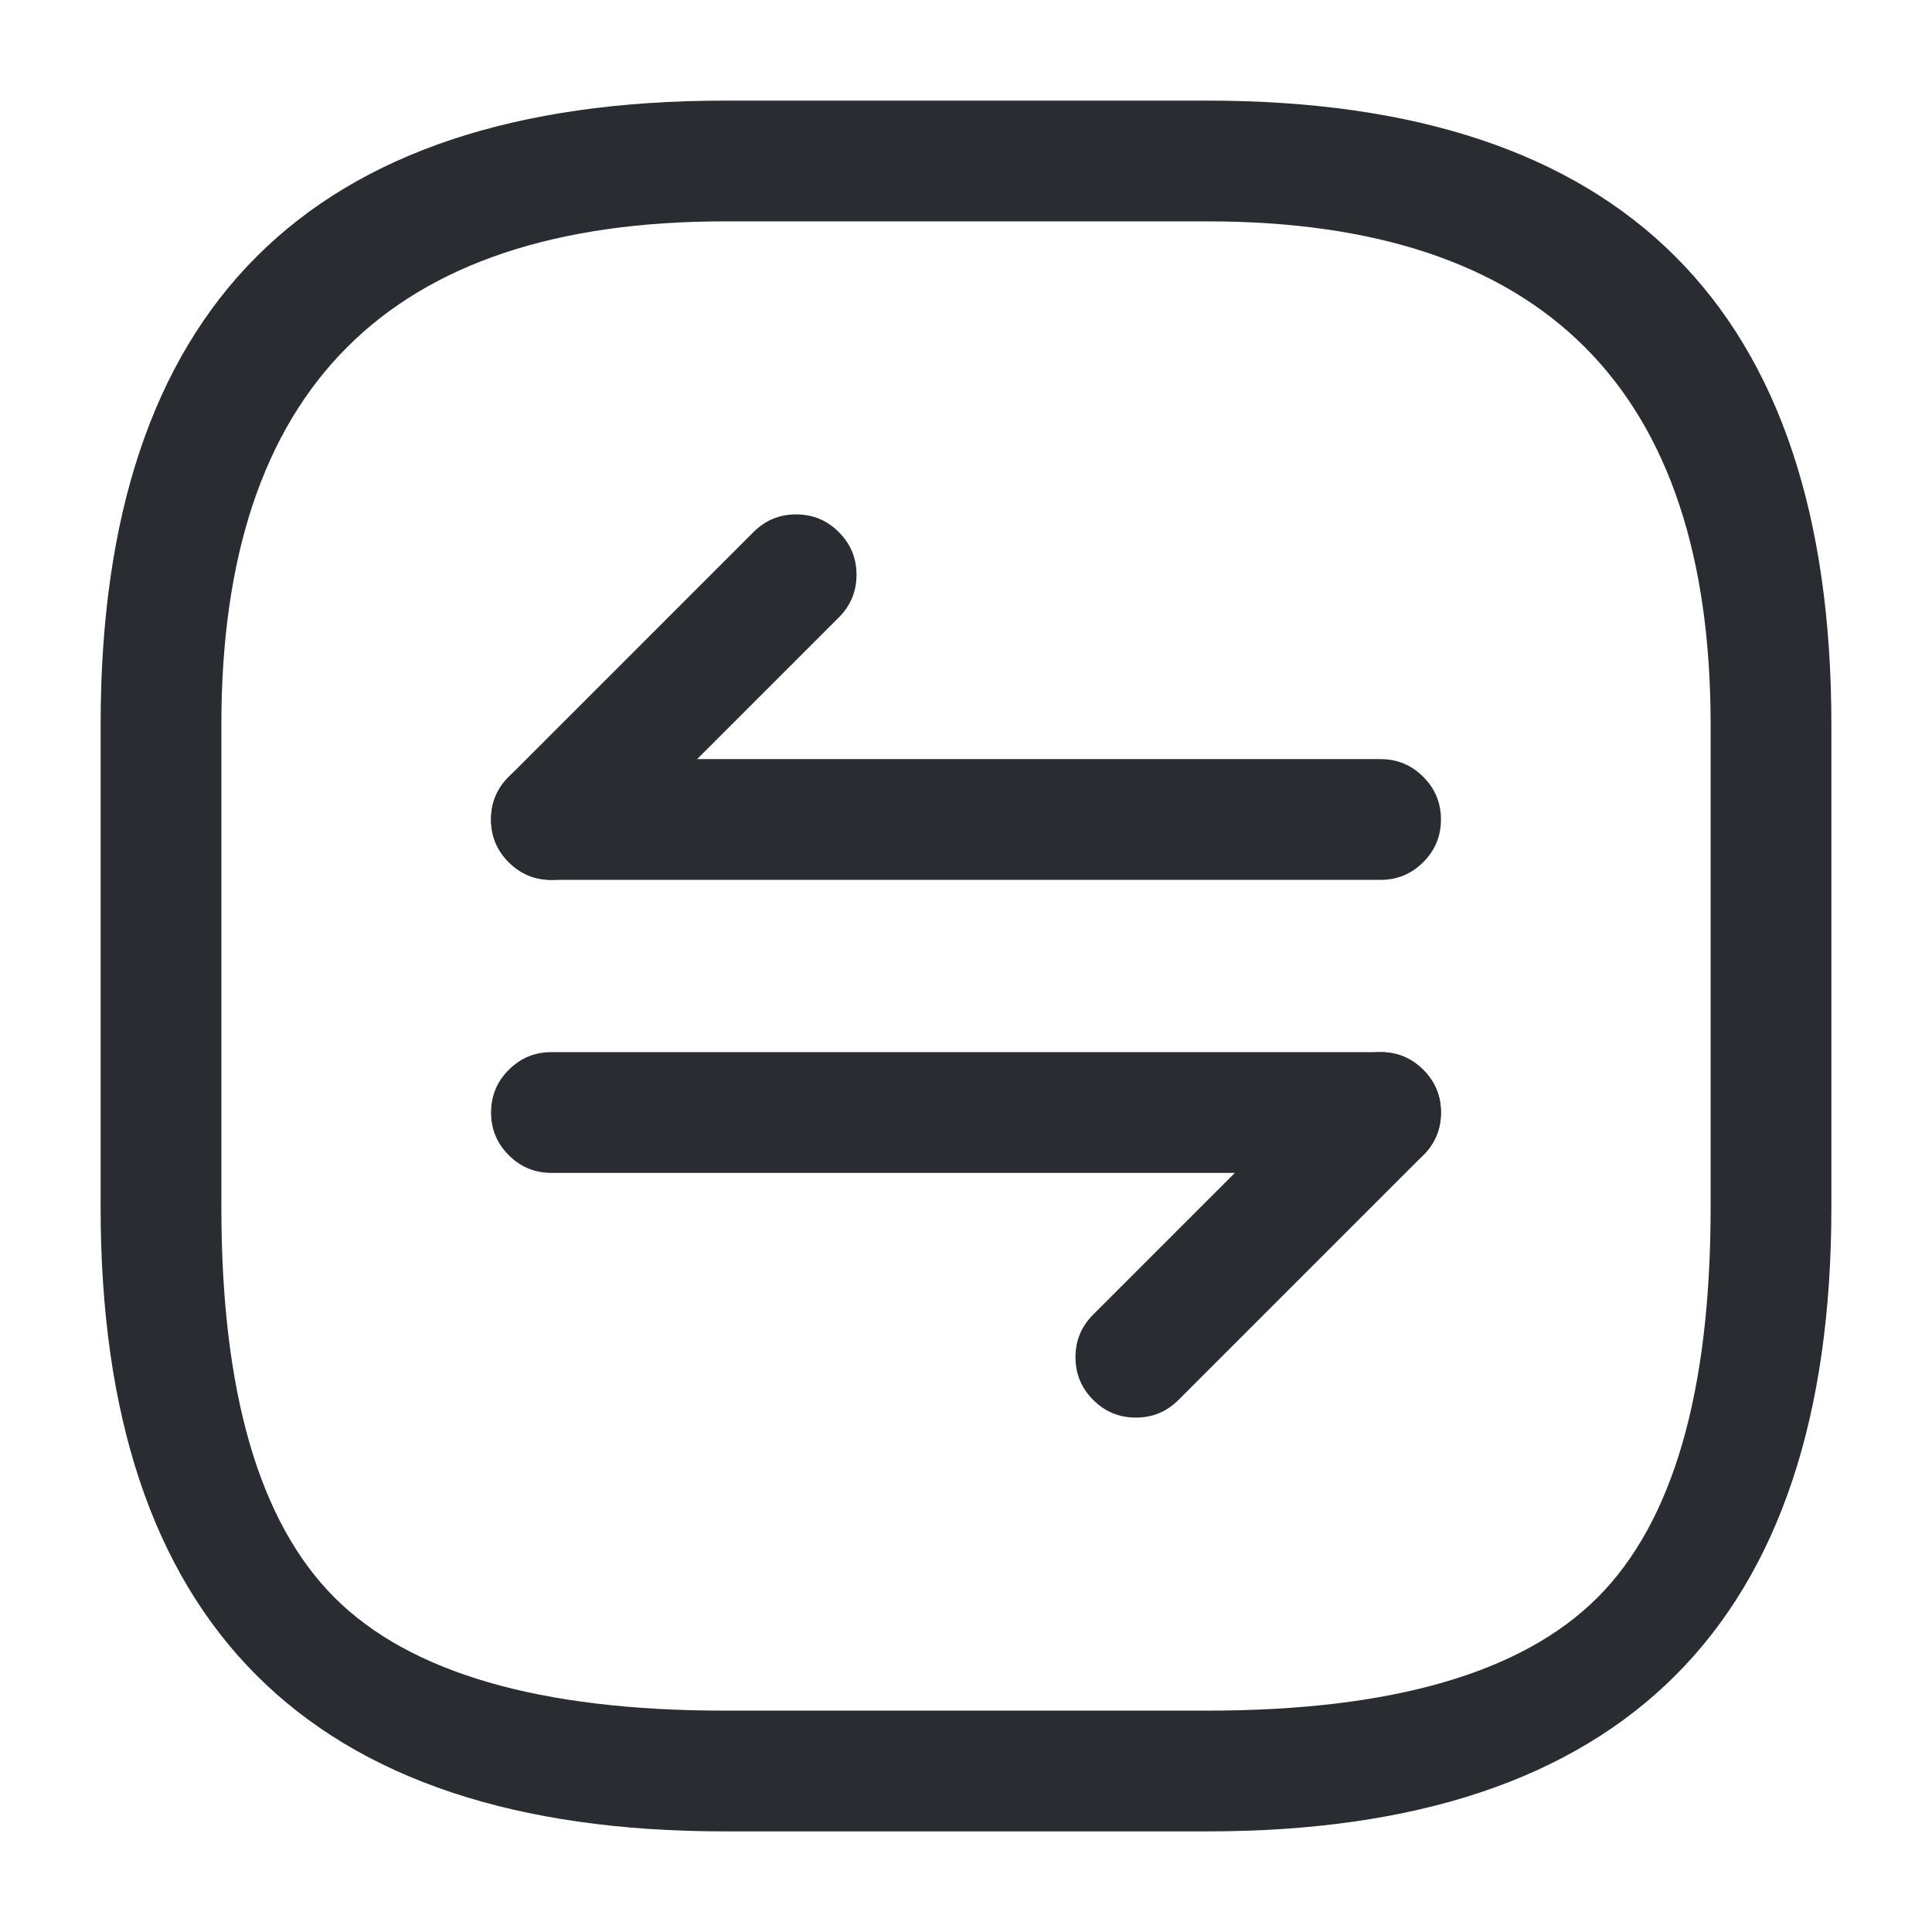 <svg xmlns="http://www.w3.org/2000/svg" width="24" height="24" viewBox="0 0 24 24">
  <defs/>
  <path fill="#292D32" d="M9,22.75 Q1.25,22.75 1.25,15 L1.25,9 Q1.25,1.25 9,1.25 L15,1.25 Q22.75,1.25 22.75,9 L22.75,15 Q22.75,22.75 15,22.75 Z M9,21.25 L15,21.25 Q18.439,21.25 19.845,19.845 Q21.25,18.439 21.25,15 L21.25,9 Q21.25,2.75 15,2.75 L9,2.75 Q2.75,2.75 2.75,9 L2.75,15 Q2.75,18.439 4.155,19.845 Q5.561,21.25 9,21.25 Z"/>
  <path fill="#292D32" d="M17.68,14.35 L14.64,17.39 Q14.421,17.61 14.11,17.61 Q13.799,17.61 13.58,17.39 Q13.36,17.171 13.36,16.86 Q13.36,16.549 13.58,16.33 L16.62,13.29 Q16.839,13.07 17.15,13.07 Q17.461,13.07 17.68,13.29 Q17.9,13.509 17.9,13.82 Q17.9,14.131 17.68,14.35 Z"/>
  <path fill="#292D32" d="M6.85,13.07 L17.15,13.07 Q17.461,13.07 17.68,13.29 Q17.9,13.509 17.9,13.82 Q17.9,14.131 17.68,14.35 Q17.461,14.57 17.15,14.57 L6.85,14.57 Q6.539,14.57 6.32,14.35 Q6.1,14.131 6.1,13.82 Q6.1,13.509 6.32,13.29 Q6.539,13.07 6.85,13.07 Z"/>
  <path fill="#292D32" d="M6.32,9.65 L9.36,6.61 Q9.579,6.39 9.89,6.39 Q10.201,6.39 10.42,6.61 Q10.64,6.829 10.64,7.14 Q10.64,7.451 10.42,7.67 L7.38,10.71 Q7.161,10.93 6.85,10.93 Q6.539,10.93 6.32,10.71 Q6.1,10.491 6.1,10.18 Q6.1,9.869 6.32,9.65 Z"/>
  <path fill="#292D32" d="M17.15,10.93 L6.85,10.93 Q6.539,10.93 6.32,10.71 Q6.1,10.491 6.1,10.18 Q6.1,9.869 6.32,9.65 Q6.539,9.43 6.85,9.43 L17.15,9.43 Q17.461,9.43 17.68,9.65 Q17.9,9.869 17.9,10.18 Q17.9,10.491 17.68,10.71 Q17.461,10.93 17.15,10.93 Z"/>
</svg>

